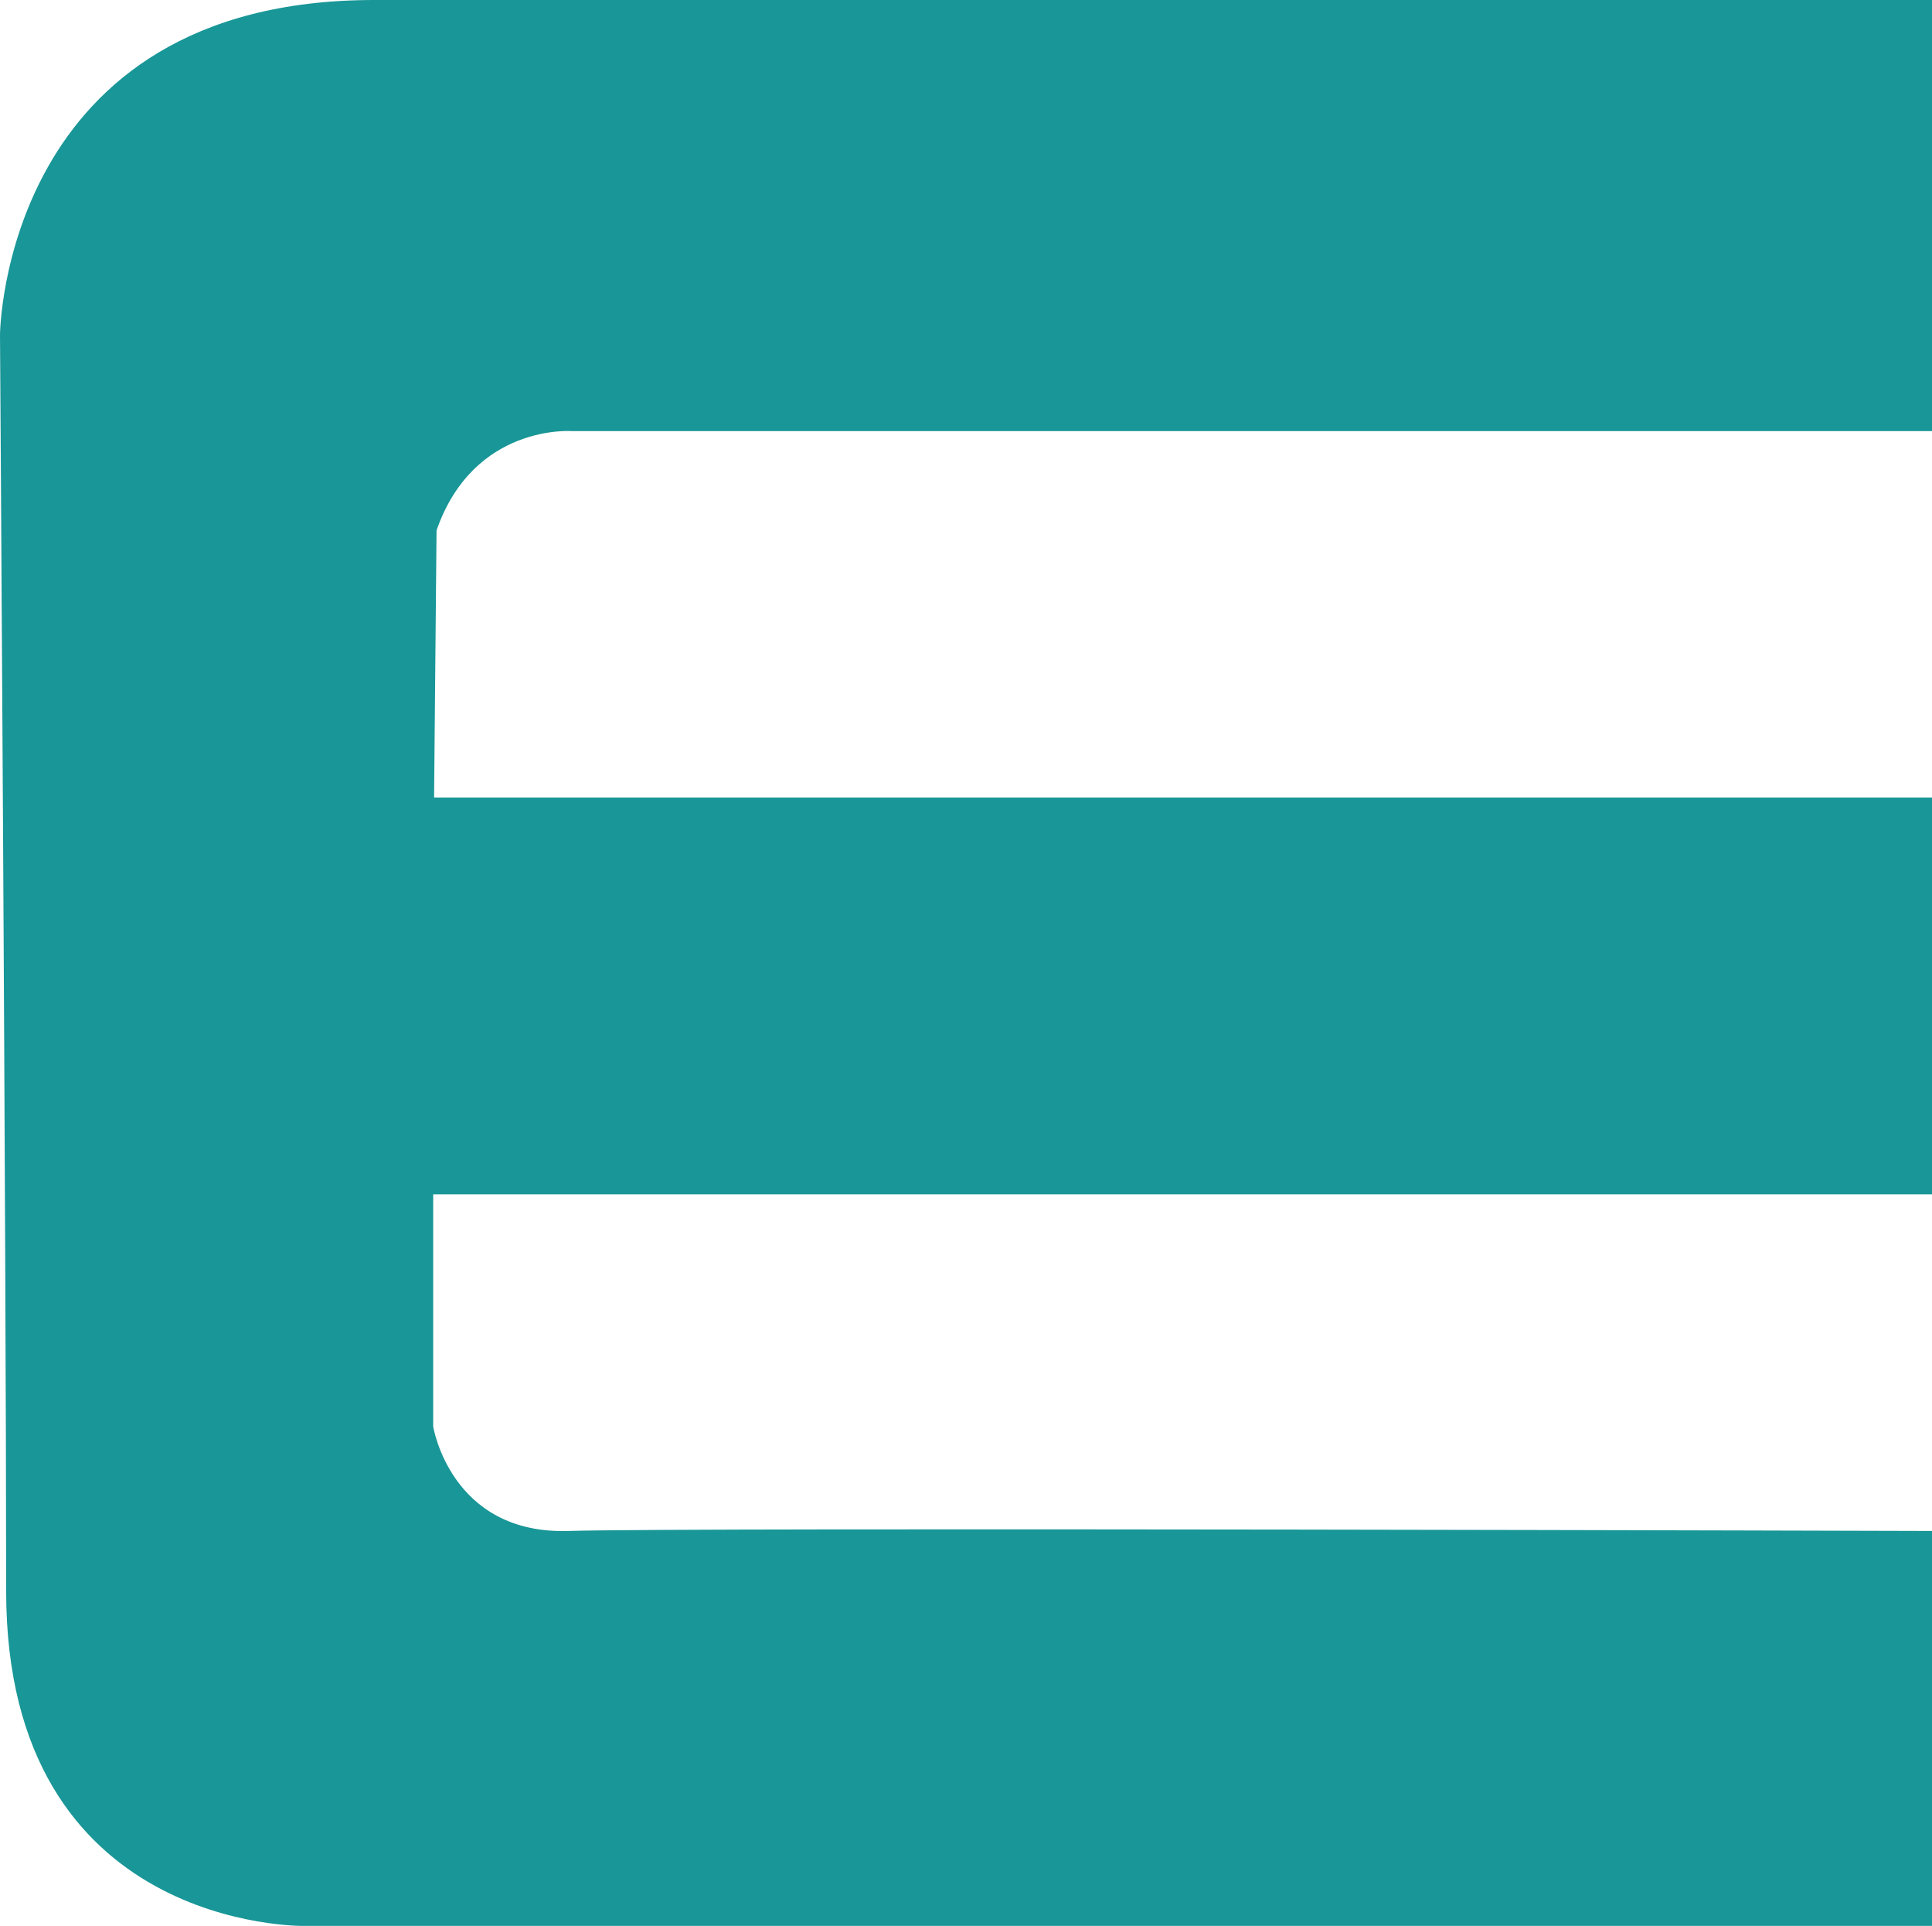 <svg xmlns="http://www.w3.org/2000/svg" viewBox="0 0 172.6 172.05"><defs><style>.cls-1{fill:#199697;}</style></defs><title>eLogo</title><g id="Capa_2" data-name="Capa 2"><g id="Capa_1-2" data-name="Capa 1"><path class="cls-1" d="M0,29.9S.22,0,33.42,0H172.6V38.51H51.12S42.33,37.82,39,47.38l-.22,23.86H172.6v35.45H38.7v20.73s1.54,9.67,12.09,9.34,121.81,0,121.81,0v35.28H27.15s-26.6.44-26.6-29.9S0,29.9,0,29.9Z"/></g></g></svg>